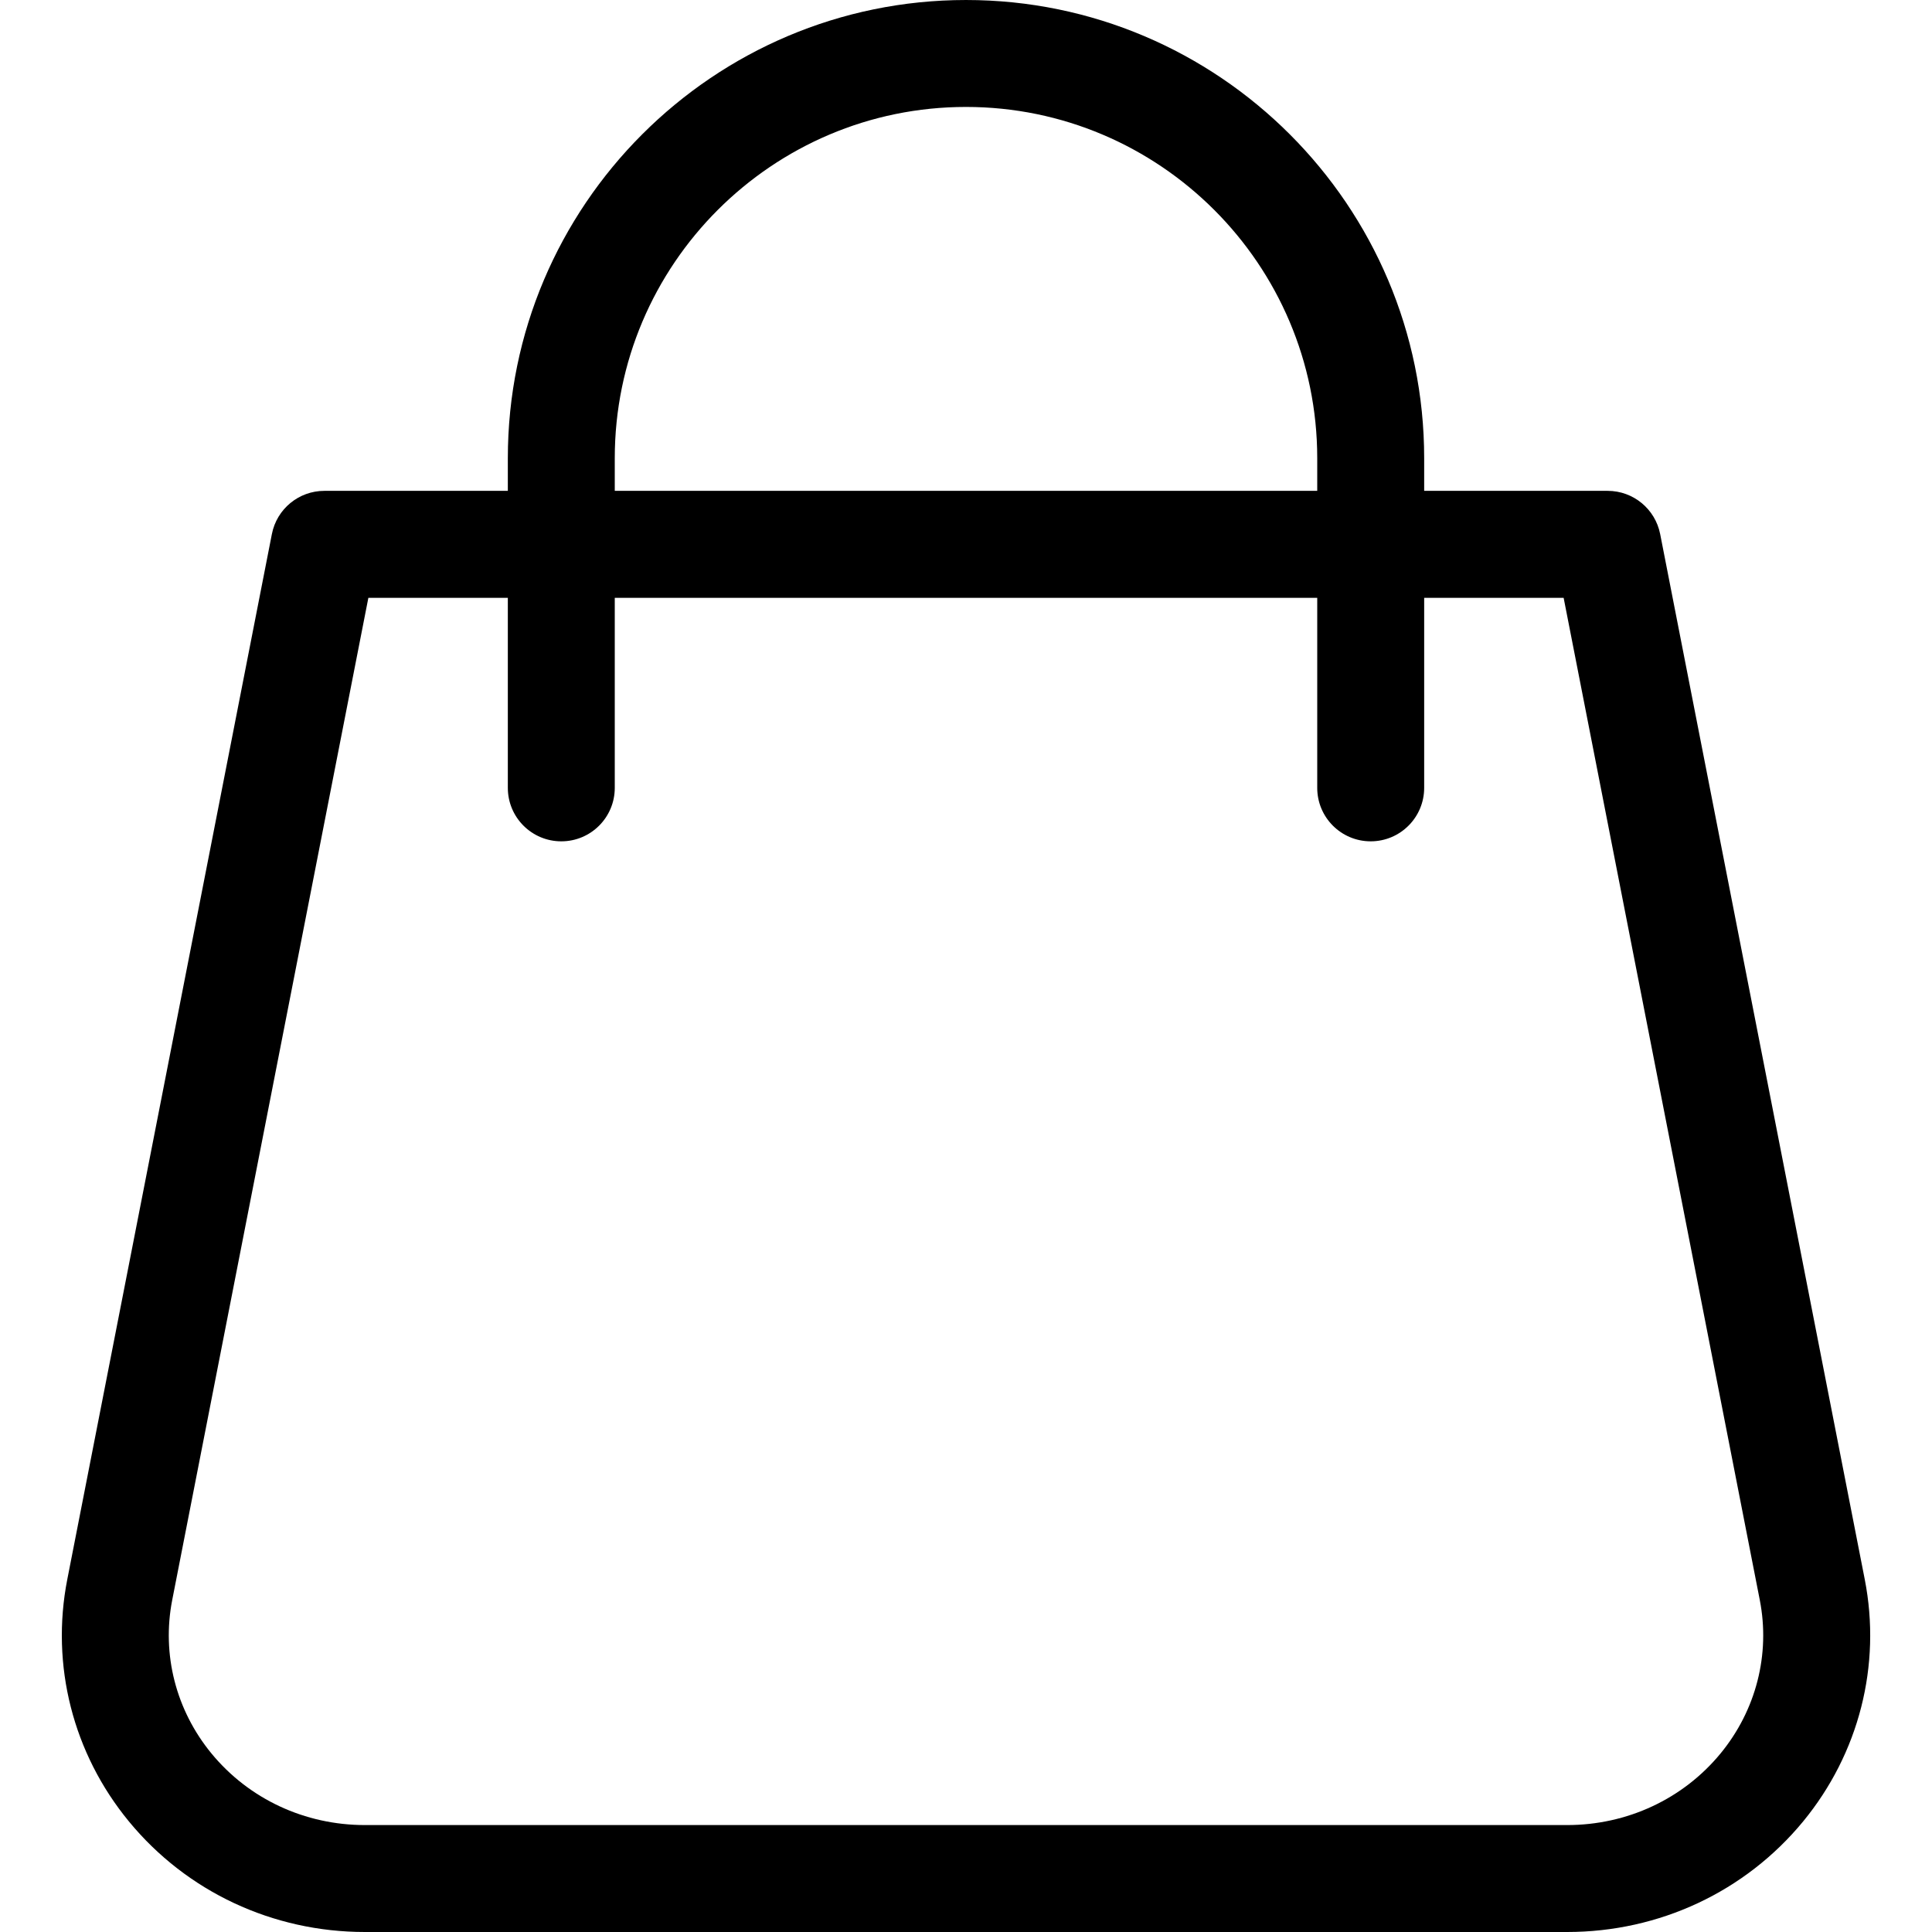 <svg id="Layer_2" enable-background="new 0 0 512 512" viewBox="0 0 512 512" xmlns="http://www.w3.org/2000/svg"><g><g><g><g><path d="m415.31 512h-318.62c-24.41 0-47.2-10.67-62.52-29.29-14.84-18.02-20.79-41.4-16.34-64.15l54.22-277.03c1.3-6.65 7.13-11.45 13.91-11.45h340.09c6.78 0 12.6 4.8 13.91 11.45l54.22 277.03c4.45 22.74-1.51 46.12-16.34 64.15-15.33 18.62-38.12 29.29-62.53 29.29zm-317.69-353.57-51.98 265.58c-2.82 14.4.98 29.23 10.41 40.69 9.92 12.05 24.73 18.96 40.64 18.96h318.62c15.91 0 30.72-6.91 40.64-18.96 9.43-11.46 13.23-26.29 10.41-40.69l-51.98-265.58z"/></g></g></g><g><g><path d="m363.25 222.96c-7.83 0-14.17-6.34-14.17-14.17v-87.37c0-51.32-41.76-93.08-93.08-93.08s-93.08 41.76-93.08 93.08v87.37c0 7.83-6.34 14.17-14.17 14.17s-14.17-6.34-14.17-14.17v-87.37c0-66.95 54.47-121.42 121.42-121.42s121.42 54.47 121.42 121.42v87.37c0 7.82-6.34 14.17-14.17 14.17z"/></g></g></g></svg>